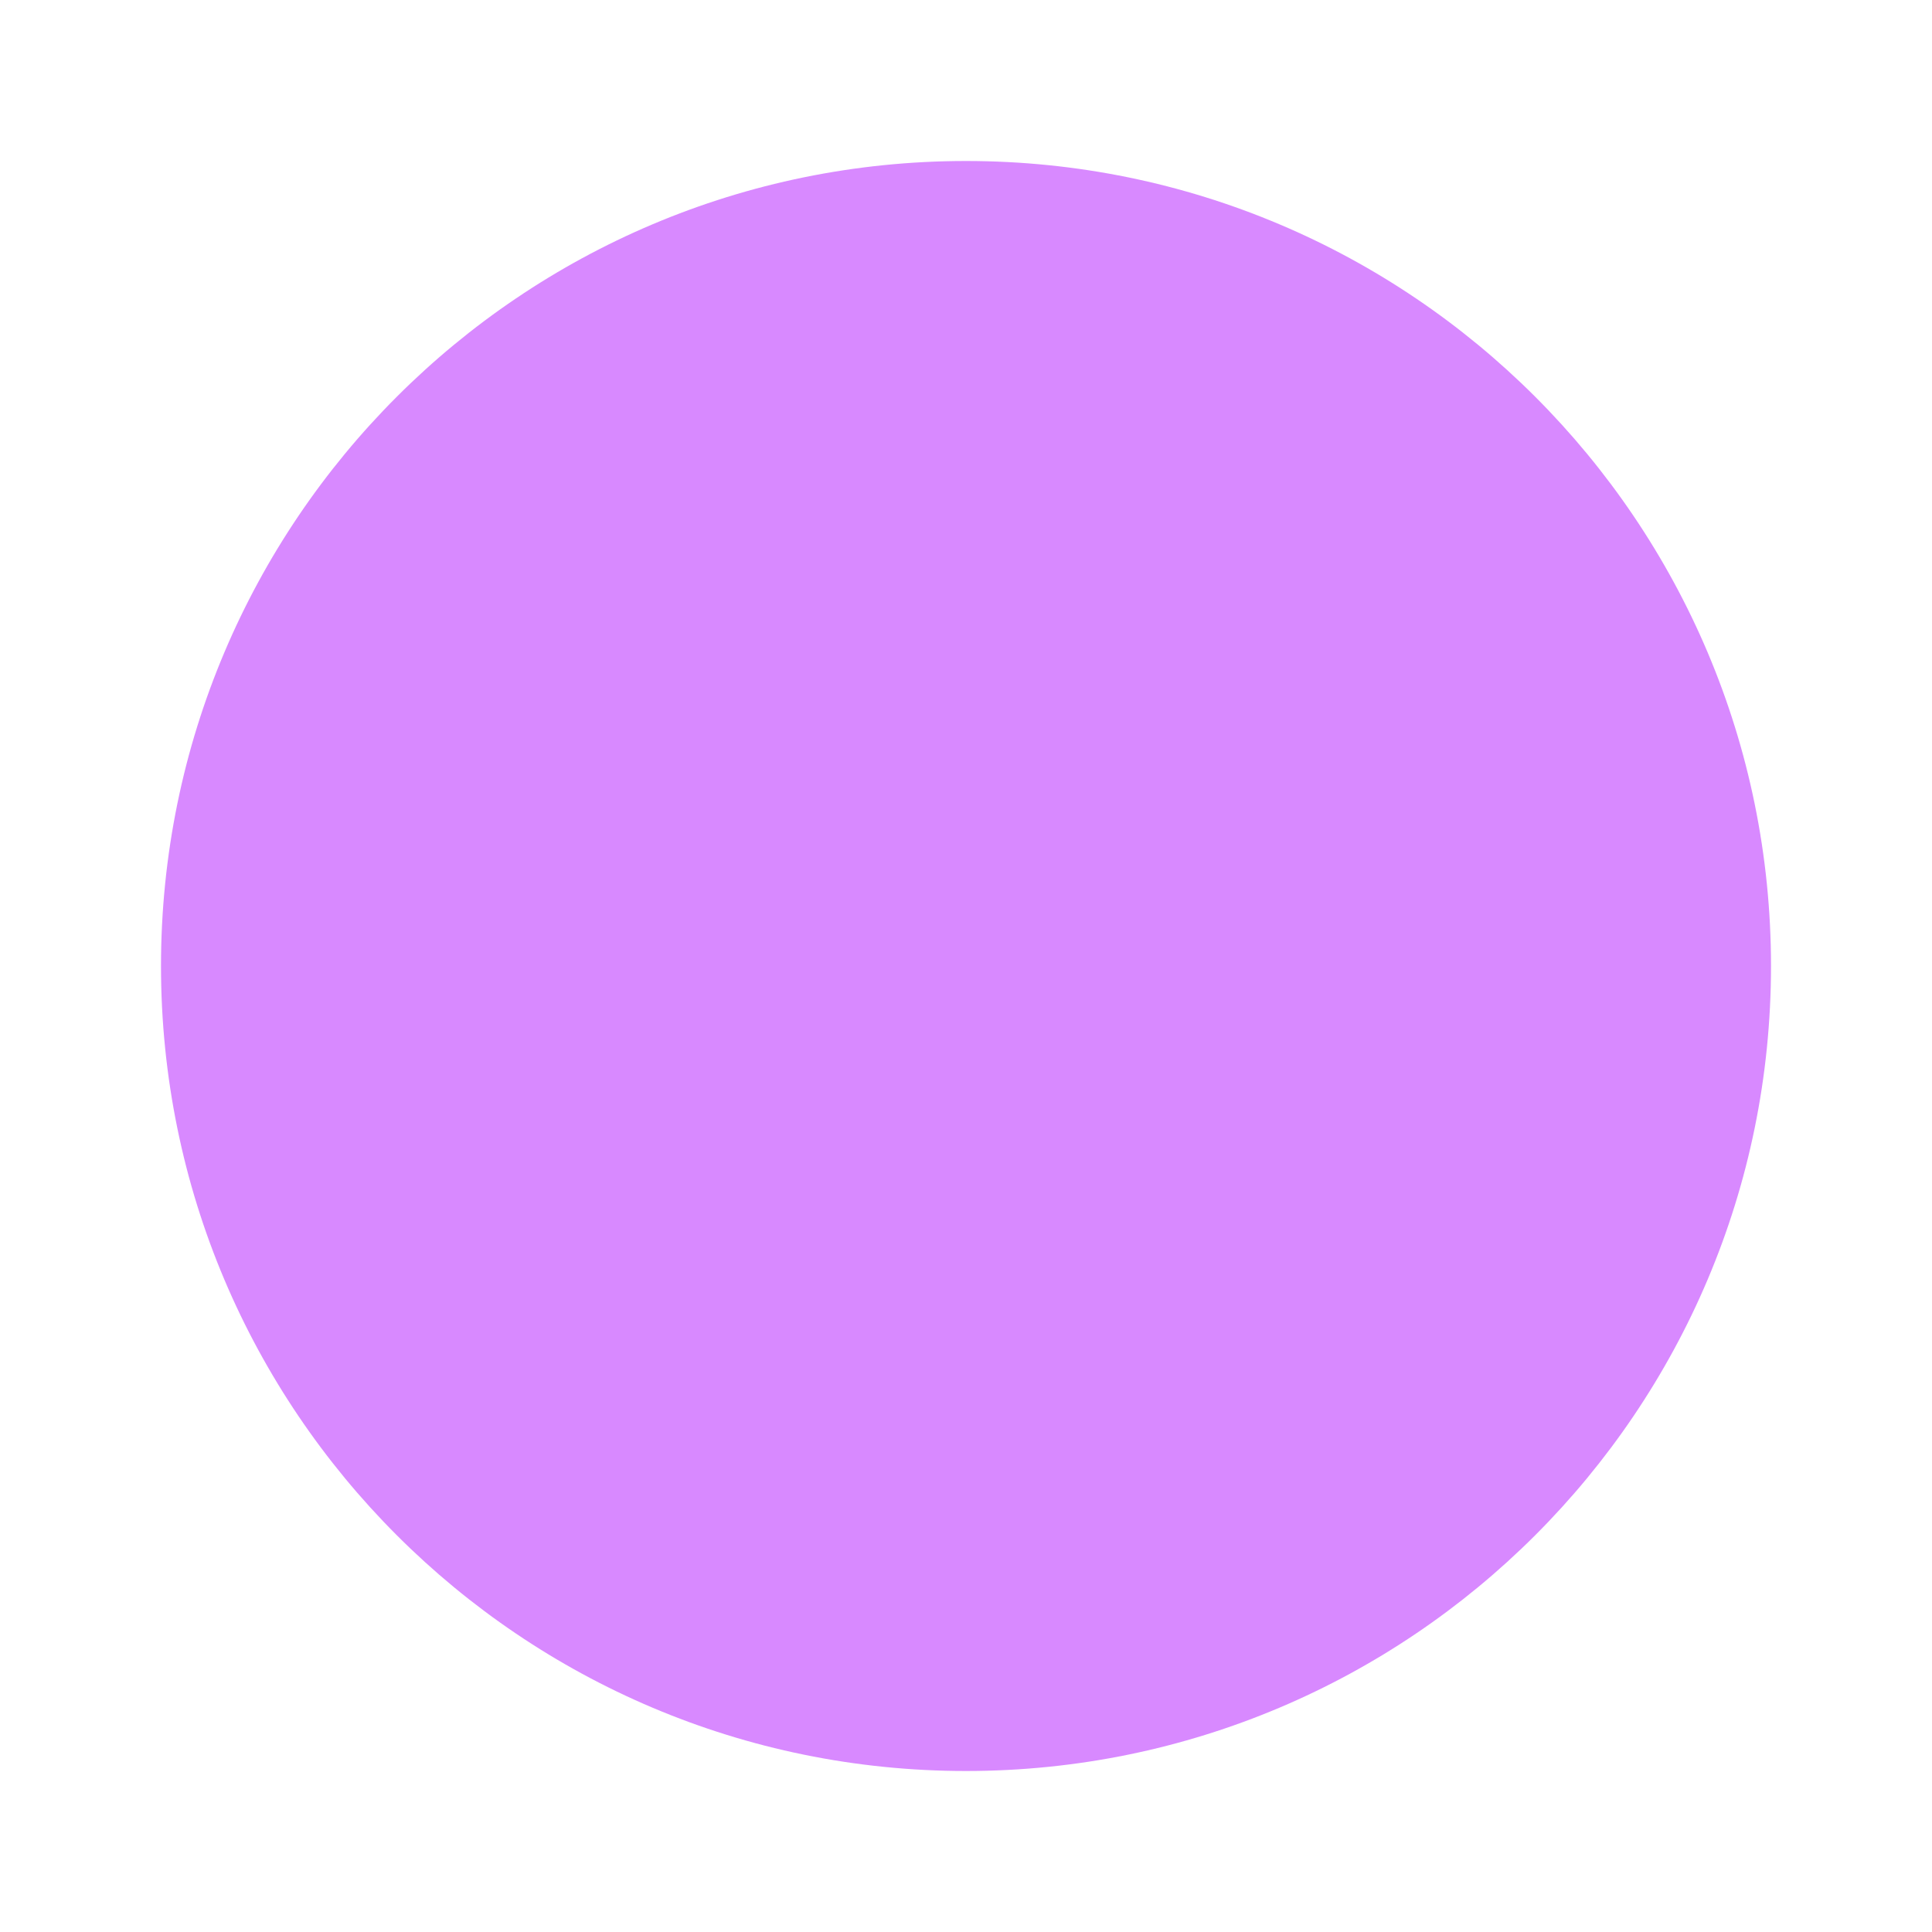 <svg xmlns="http://www.w3.org/2000/svg" viewBox="0 0 24 24" width="18" height="18" fill="rgba(216, 137, 255, 1)"><path fill="none" d="M0 0h24v24H0z"></path><path d="M12 22C17.523 22 22 17.523 22 12C22 6.477 17.523 2 12 2C6.477 2 2 6.477 2 12C2 17.523 6.477 22 12 22Z"></path></svg>